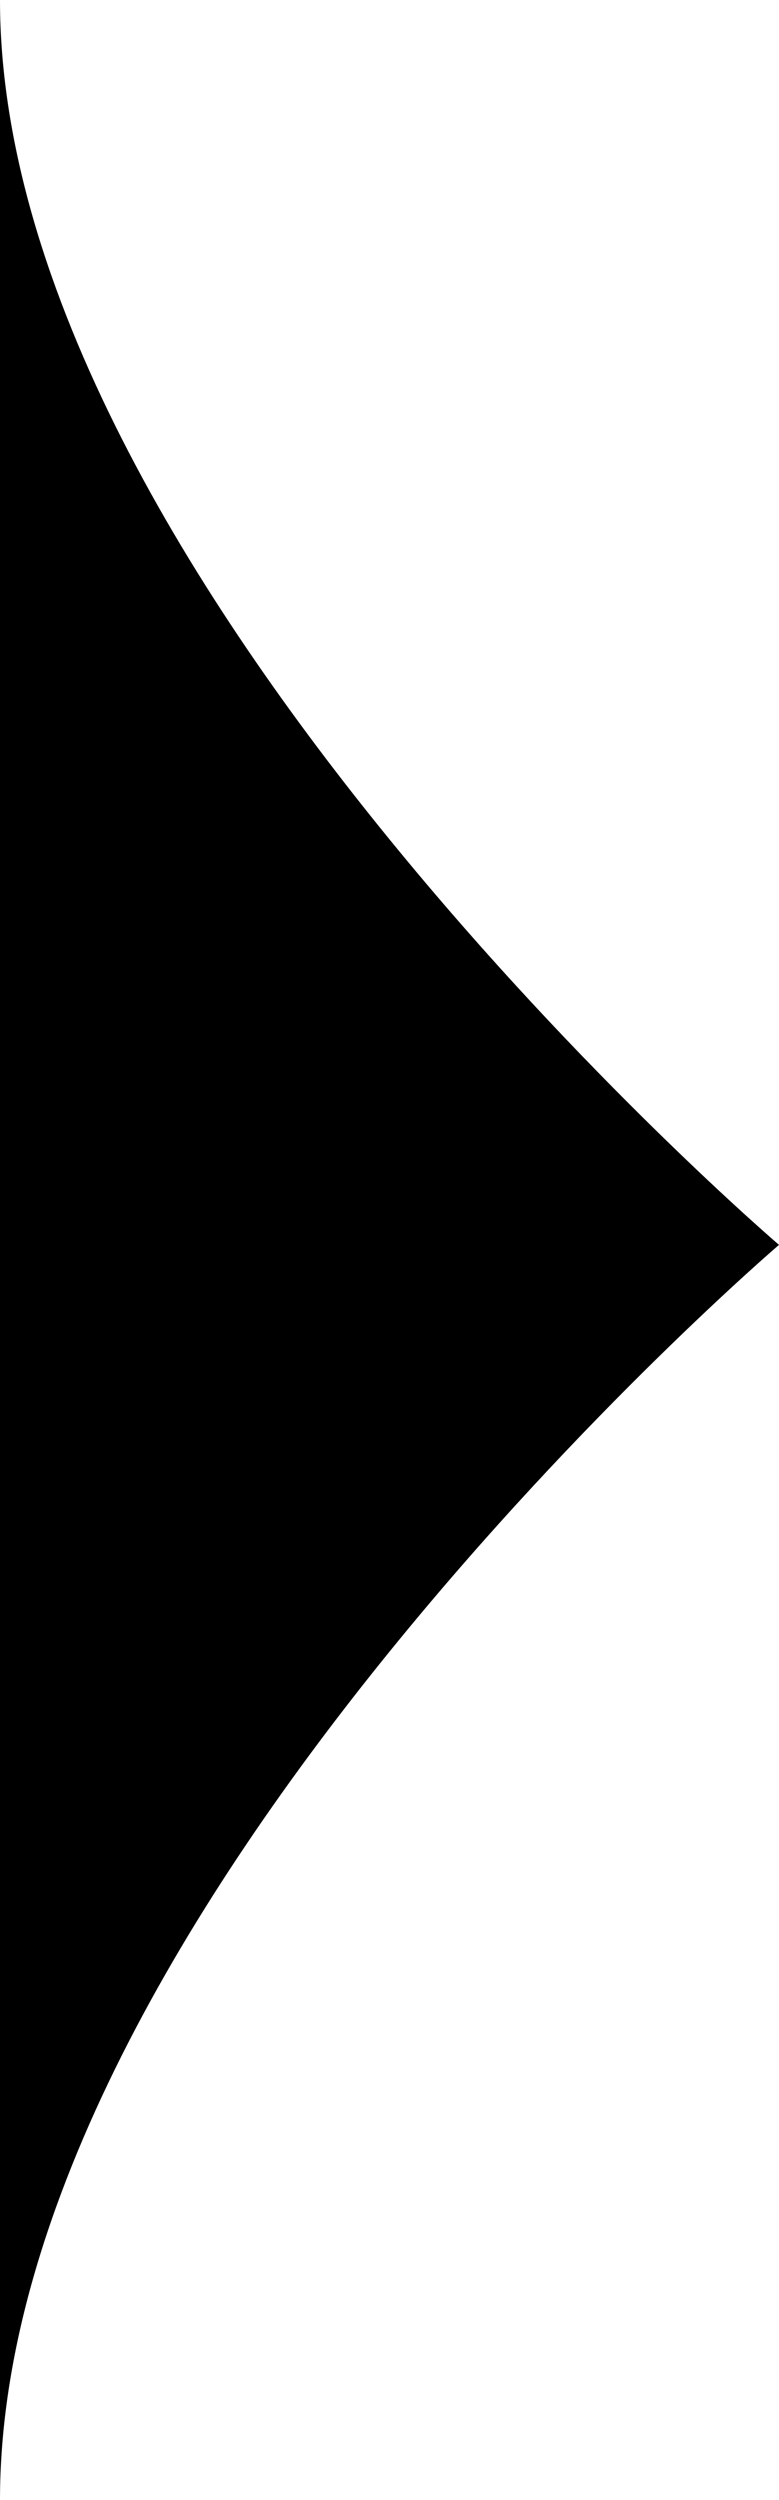 <?xml version="1.0" encoding="utf-8"?>
<!-- Generator: Adobe Illustrator 19.0.0, SVG Export Plug-In . SVG Version: 6.00 Build 0)  -->
<svg version="1.1" id="Calque_1" xmlns="http://www.w3.org/2000/svg" xmlns:xlink="http://www.w3.org/1999/xlink" x="0px" y="0px"
	 width="15.1px" height="48.4px" viewBox="46 38 15.1 48.4" enable-background="new 46 38 15.1 48.4" xml:space="preserve">
<path d="M46,86.4C46,75,61.1,62.1,61.1,62.1S46,49.2,46,38V86.4z"/>
</svg>
